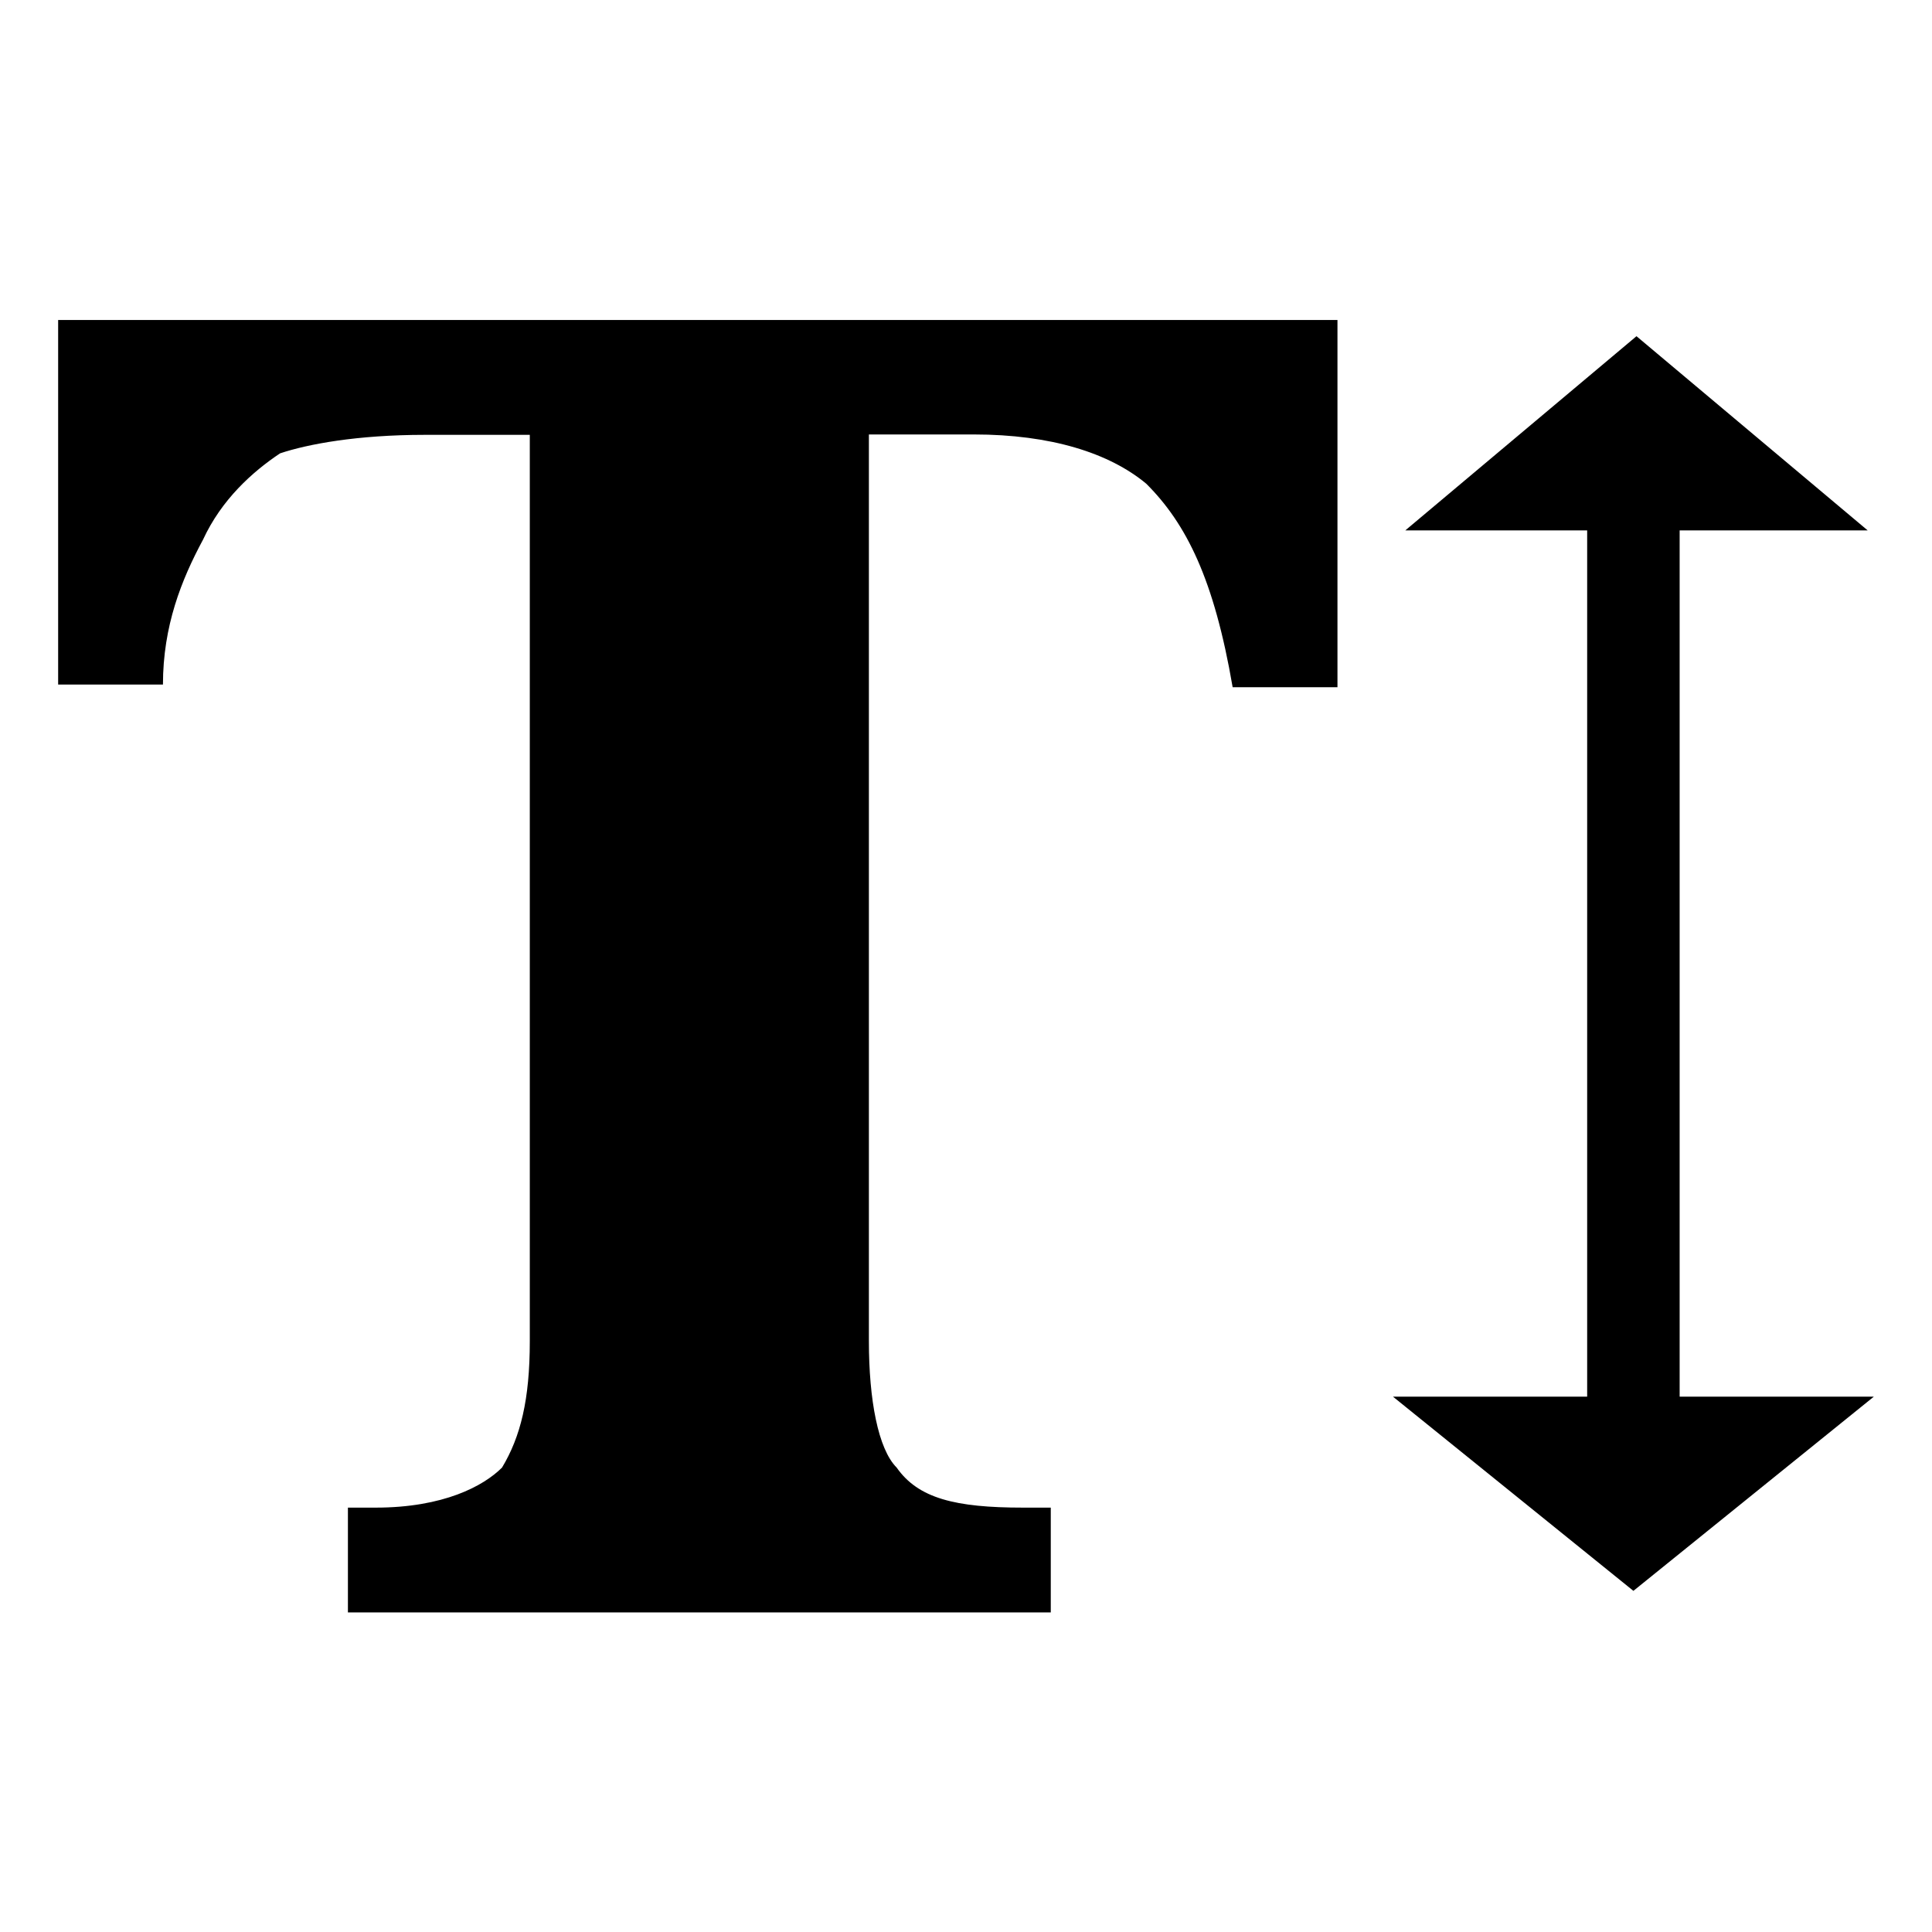 <?xml version="1.0" encoding="UTF-8" standalone="no"?>
<svg width="1024px" height="1024px" viewBox="0 0 1024 1024" version="1.1" xmlns="http://www.w3.org/2000/svg" xmlns:xlink="http://www.w3.org/1999/xlink" xmlns:sketch="http://www.bohemiancoding.com/sketch/ns">
    <!-- Generator: Sketch 3.4 (15588) - http://www.bohemiancoding.com/sketch -->
    <title>Artboard 1</title>
    <desc>Created with Sketch.</desc>
    <defs></defs>
    <g id="Page-1" stroke="none" stroke-width="1" fill="none" fill-rule="evenodd" sketch:type="MSPage">
        <g id="Artboard-1" sketch:type="MSArtboardGroup" fill="#000000">
            <g id="text-height" sketch:type="MSLayerGroup" transform="translate(30, 169)">
                <path d="M0.817,193.821 L56.369,193.821 C56.369,162.777 66.173,138.269 77.61,117.028 C87.414,95.787 103.753,81.082 118.458,71.279 C133.163,66.377 159.305,61.475 195.251,61.475 L250.803,61.475 L250.803,541.842 C250.803,572.886 245.902,592.492 236.098,608.831 C226.295,618.635 205.054,630.072 169.108,630.072 L154.403,630.072 L154.403,685.625 L526.932,685.625 L526.932,630.072 L512.227,630.072 C476.281,630.072 456.675,625.17 445.237,608.831 C435.434,599.028 430.532,572.886 430.532,541.842 L430.532,61.271 L486.085,61.271 C526.932,61.271 557.976,71.075 577.583,87.414 C598.824,108.654 613.529,138.064 623.332,195.251 L678.885,195.251 L678.885,0.613 L0.817,0.613 L0.817,193.821 L0.817,193.821 L0.817,193.821 Z M863.311,112.126 L959.915,112.126 L837.373,9.191 L714.831,112.126 L811.231,112.126 L811.231,571.252 L708.295,571.252 L835.739,674.187 L963.183,571.252 L860.247,571.252 L860.247,112.126 L863.311,112.126 L863.311,112.126 Z" id="Shape" sketch:type="MSShapeGroup"></path>
            </g>
        </g>
    </g>
</svg>